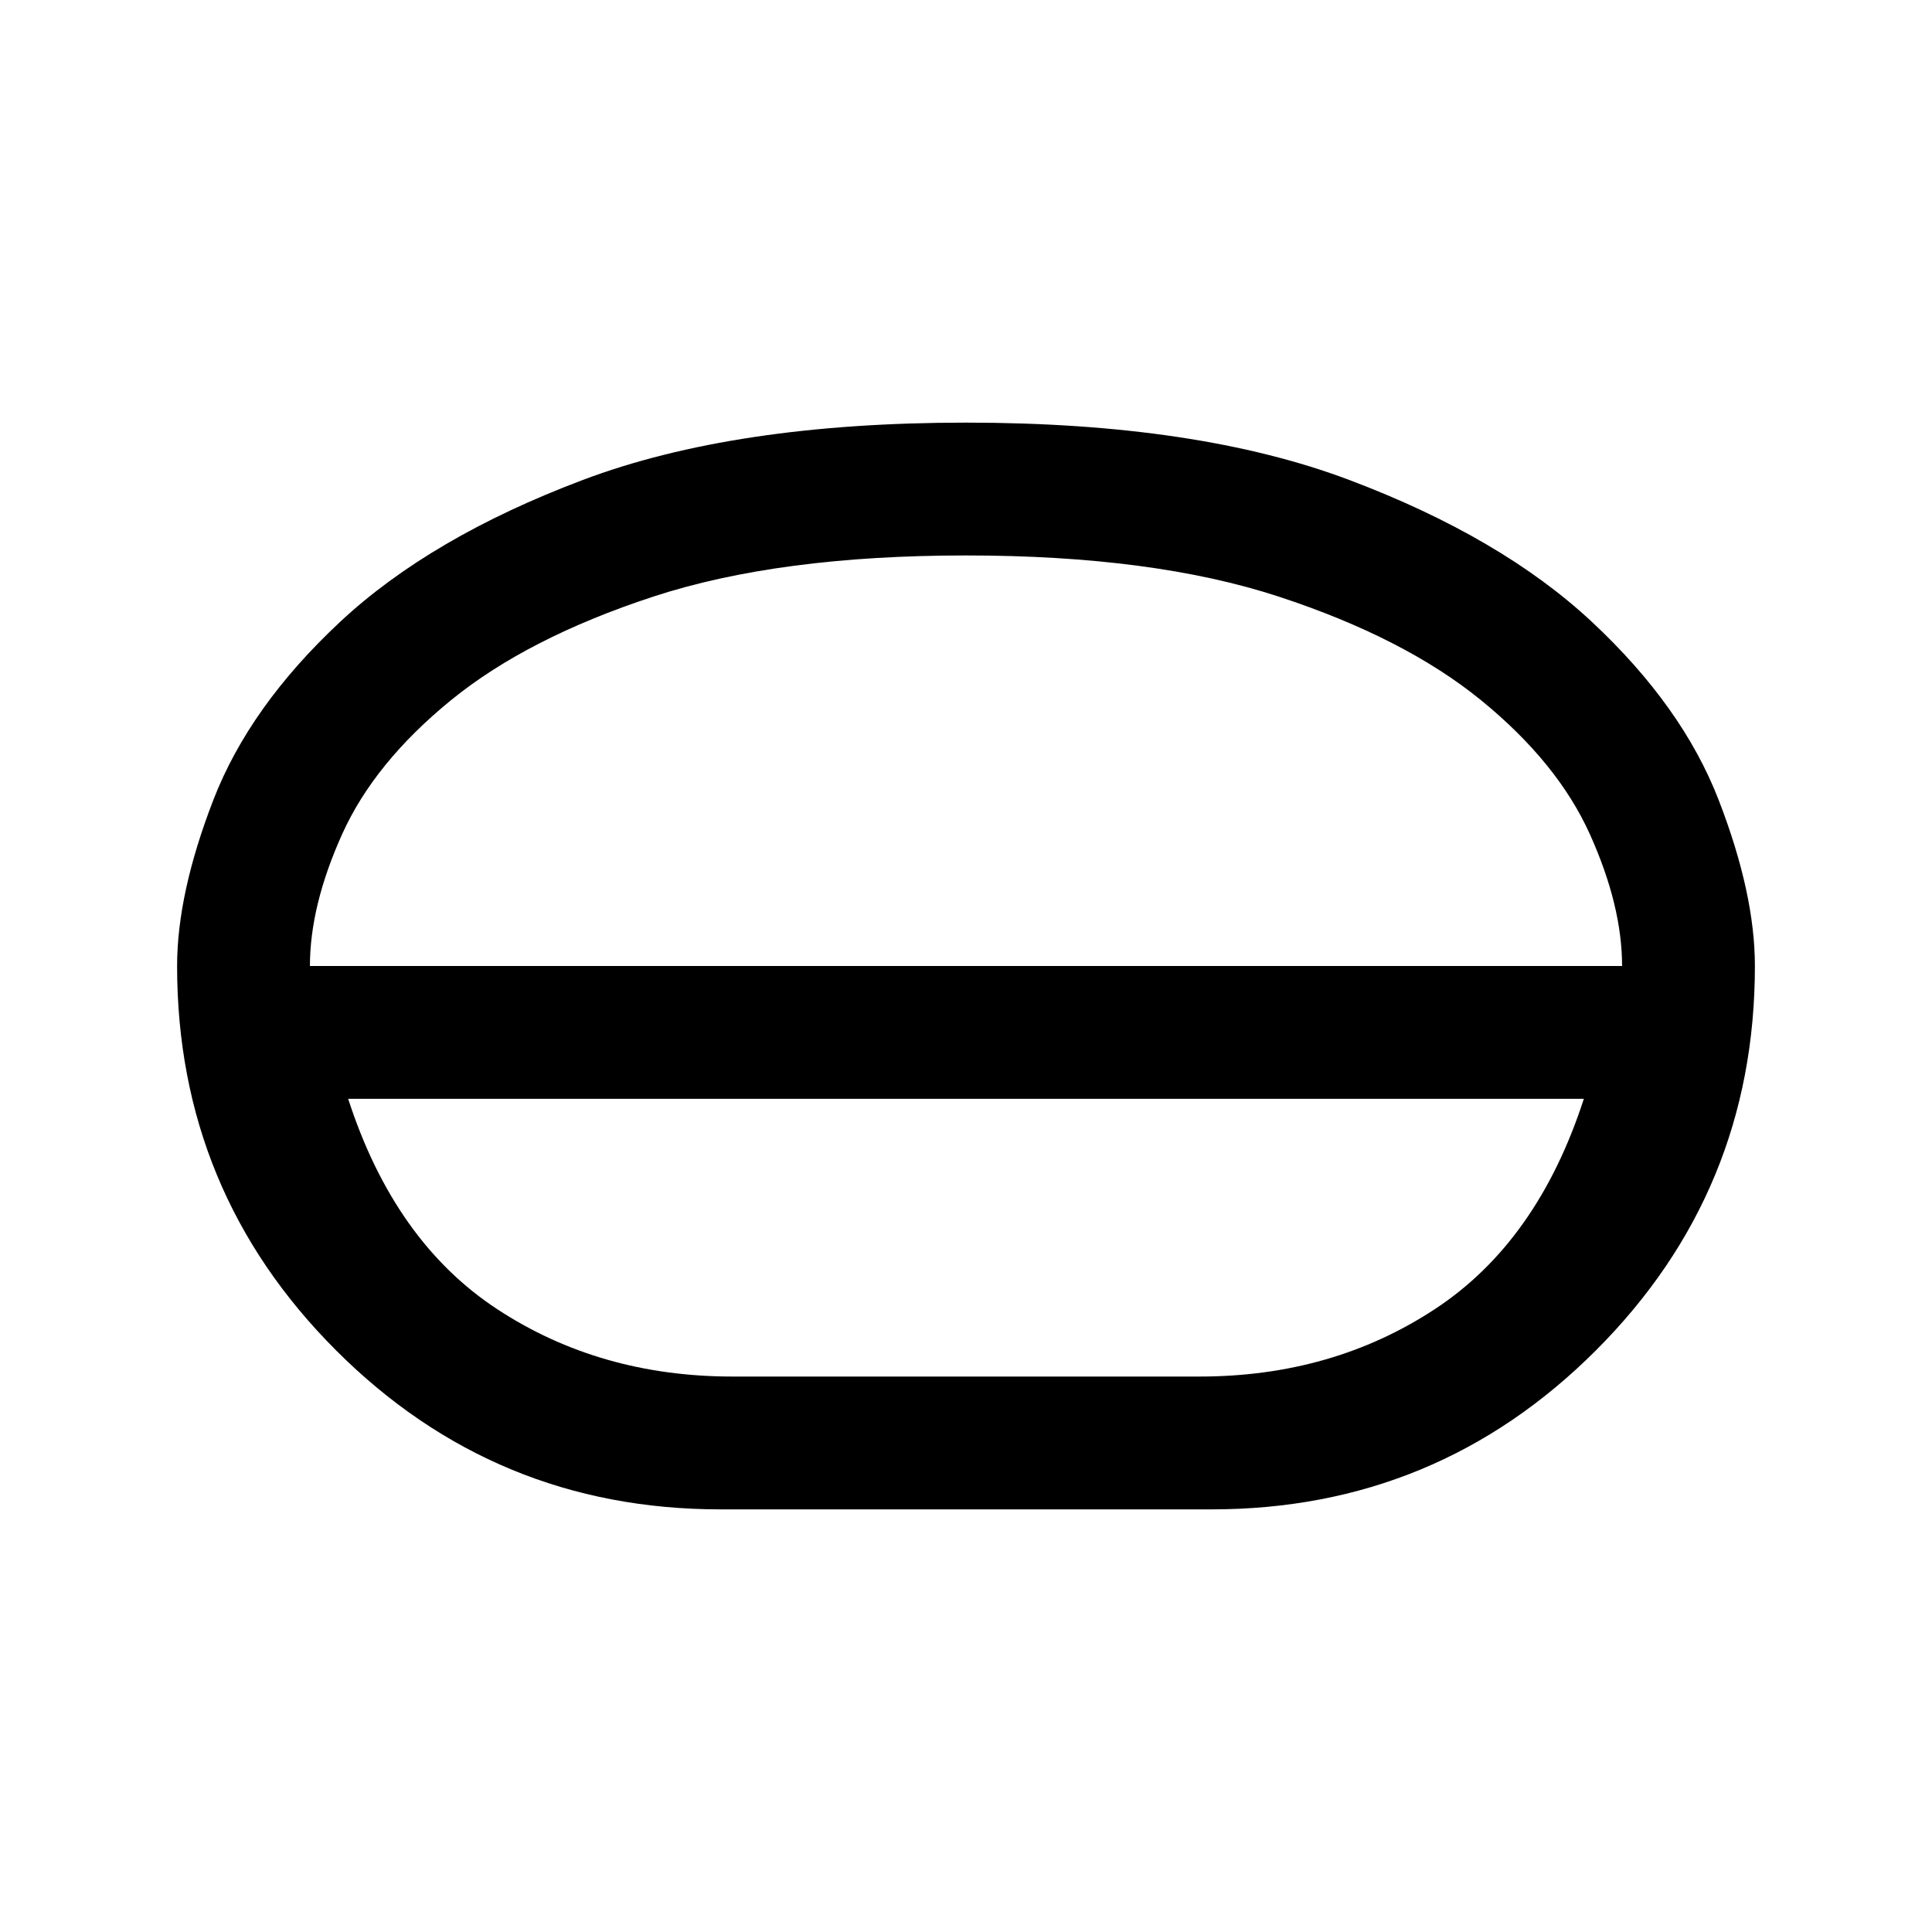 <svg xmlns="http://www.w3.org/2000/svg" height="24" width="24"><path d="M8.95 18.75Q6.15 18.75 4.175 16.775Q2.2 14.8 2.2 12Q2.2 11.1 2.65 9.938Q3.1 8.775 4.225 7.725Q5.35 6.675 7.238 5.963Q9.125 5.25 12 5.25Q14.875 5.25 16.763 5.963Q18.65 6.675 19.775 7.725Q20.9 8.775 21.35 9.938Q21.8 11.1 21.8 12Q21.8 14.8 19.825 16.775Q17.85 18.75 15.05 18.75ZM9.1 17.1H14.9Q16.55 17.1 17.825 16.262Q19.1 15.425 19.675 13.65H4.325Q4.9 15.425 6.175 16.262Q7.45 17.1 9.1 17.1ZM12 13.65Q12 13.65 12 13.65Q12 13.65 12 13.65Q12 13.65 12 13.65Q12 13.65 12 13.65ZM12 12.825Q12 12.825 12 12.825Q12 12.825 12 12.825Q12 12.825 12 12.825Q12 12.825 12 12.825ZM3.85 12H20.15Q20.15 11.25 19.75 10.363Q19.35 9.475 18.4 8.7Q17.45 7.925 15.887 7.412Q14.325 6.9 12 6.9Q9.675 6.9 8.113 7.412Q6.55 7.925 5.6 8.7Q4.65 9.475 4.25 10.363Q3.85 11.25 3.85 12ZM12 12Q12 12 12 12Q12 12 12 12Q12 12 12 12Q12 12 12 12Q12 12 12 12Q12 12 12 12Q12 12 12 12Q12 12 12 12Z"/></svg>